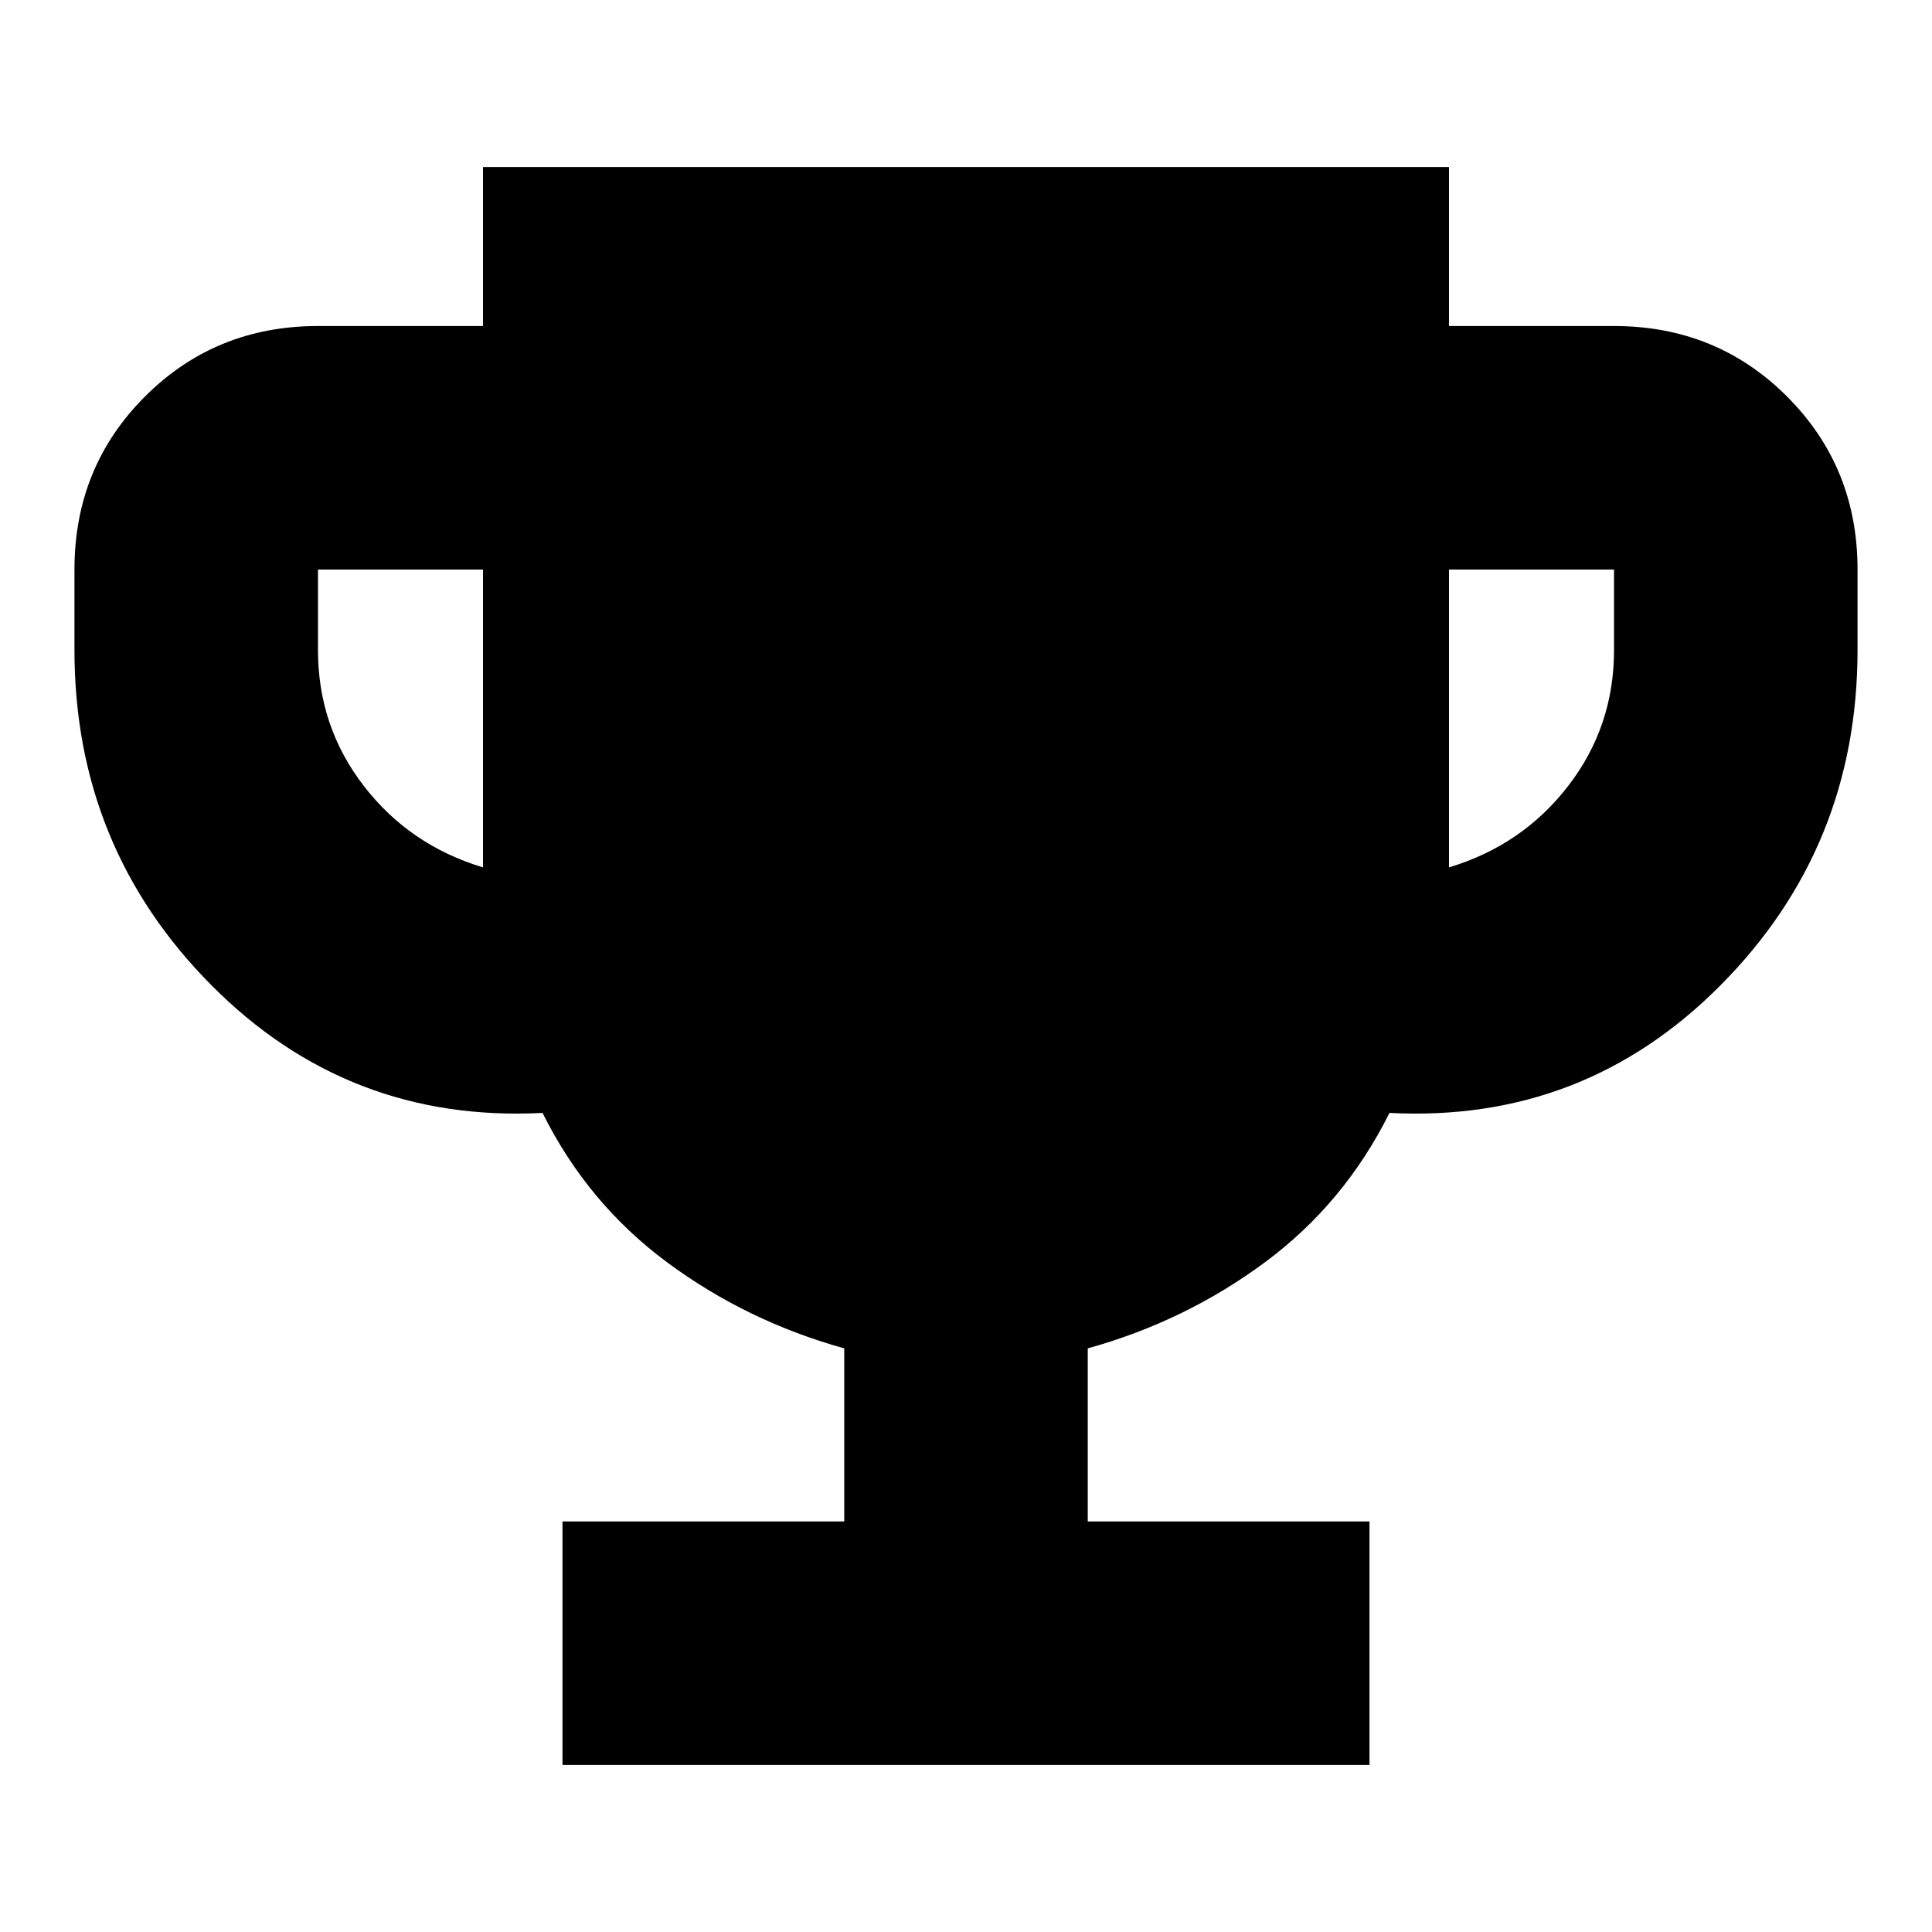 <svg xmlns="http://www.w3.org/2000/svg" height="24" viewBox="0 -960 960 960" width="24"><path d="M279.5-83v-121h140v-86q-48.5-13.5-88-42.75T269.58-407Q173-402 105-470.5 37-539 37-637v-40q0-50.94 35.03-85.97T158-798h82v-79h480v79h82q50.94 0 85.97 35.03T923-677v40q0 98-68 166.5T690.42-407Q668-362 628.5-332.75t-88 42.75v86h140v121h-401ZM240-529v-148h-82v40q0 38 22.75 67.5T240-529Zm480 0q36.5-11 59.25-40.5T802-637v-40h-82v148Z"/></svg>